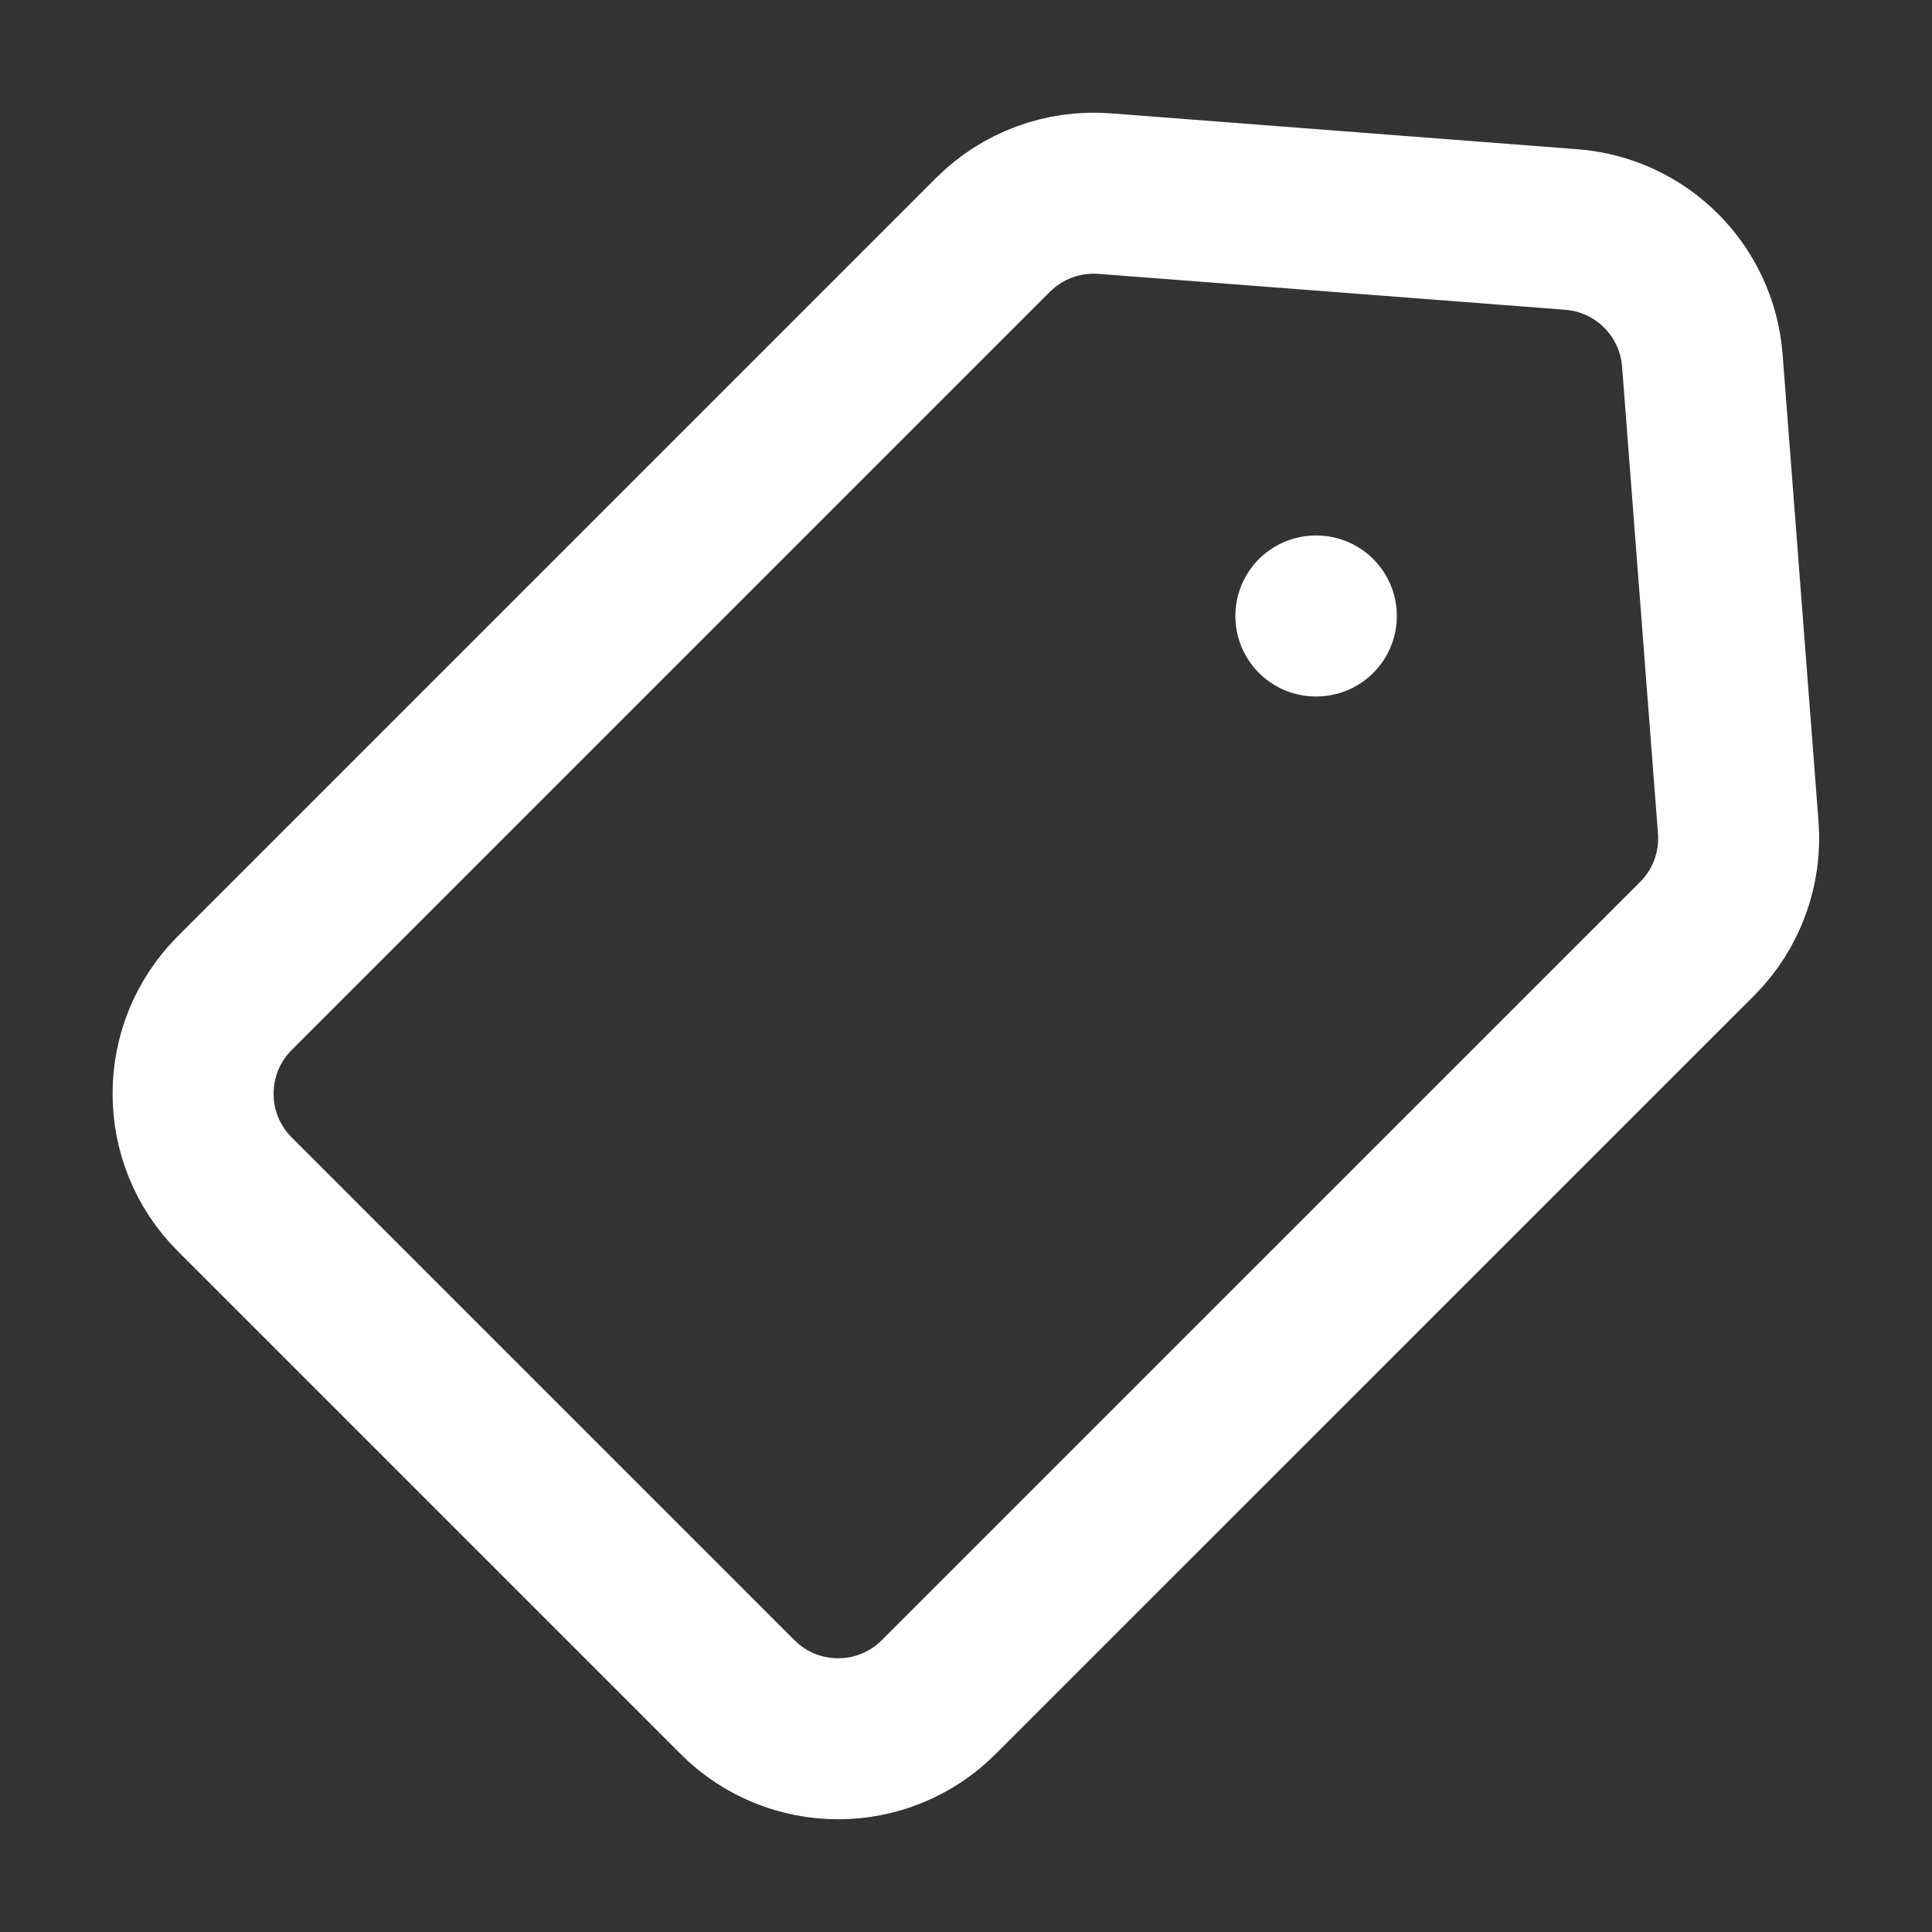 <svg width="24" height="24" viewBox="0 0 24 24" fill="none" xmlns="http://www.w3.org/2000/svg">
<rect x="0" y="0" width="24" height="24" fill="#333333" stroke="none"/>
<path d="M16.352 7.652L16.346 7.652M19.521 2.851L13.721 2.405C13.206 2.366 12.7 2.553 12.336 2.917L2.916 12.337C2.226 13.027 2.226 14.146 2.916 14.836L9.162 21.082C9.852 21.772 10.971 21.772 11.661 21.082L21.081 11.663C21.446 11.298 21.633 10.792 21.593 10.278L21.147 4.477C21.08 3.608 20.39 2.918 19.521 2.851Z" stroke="white" stroke-width="2" stroke-linecap="round" stroke-linejoin="round"/>
</svg>
